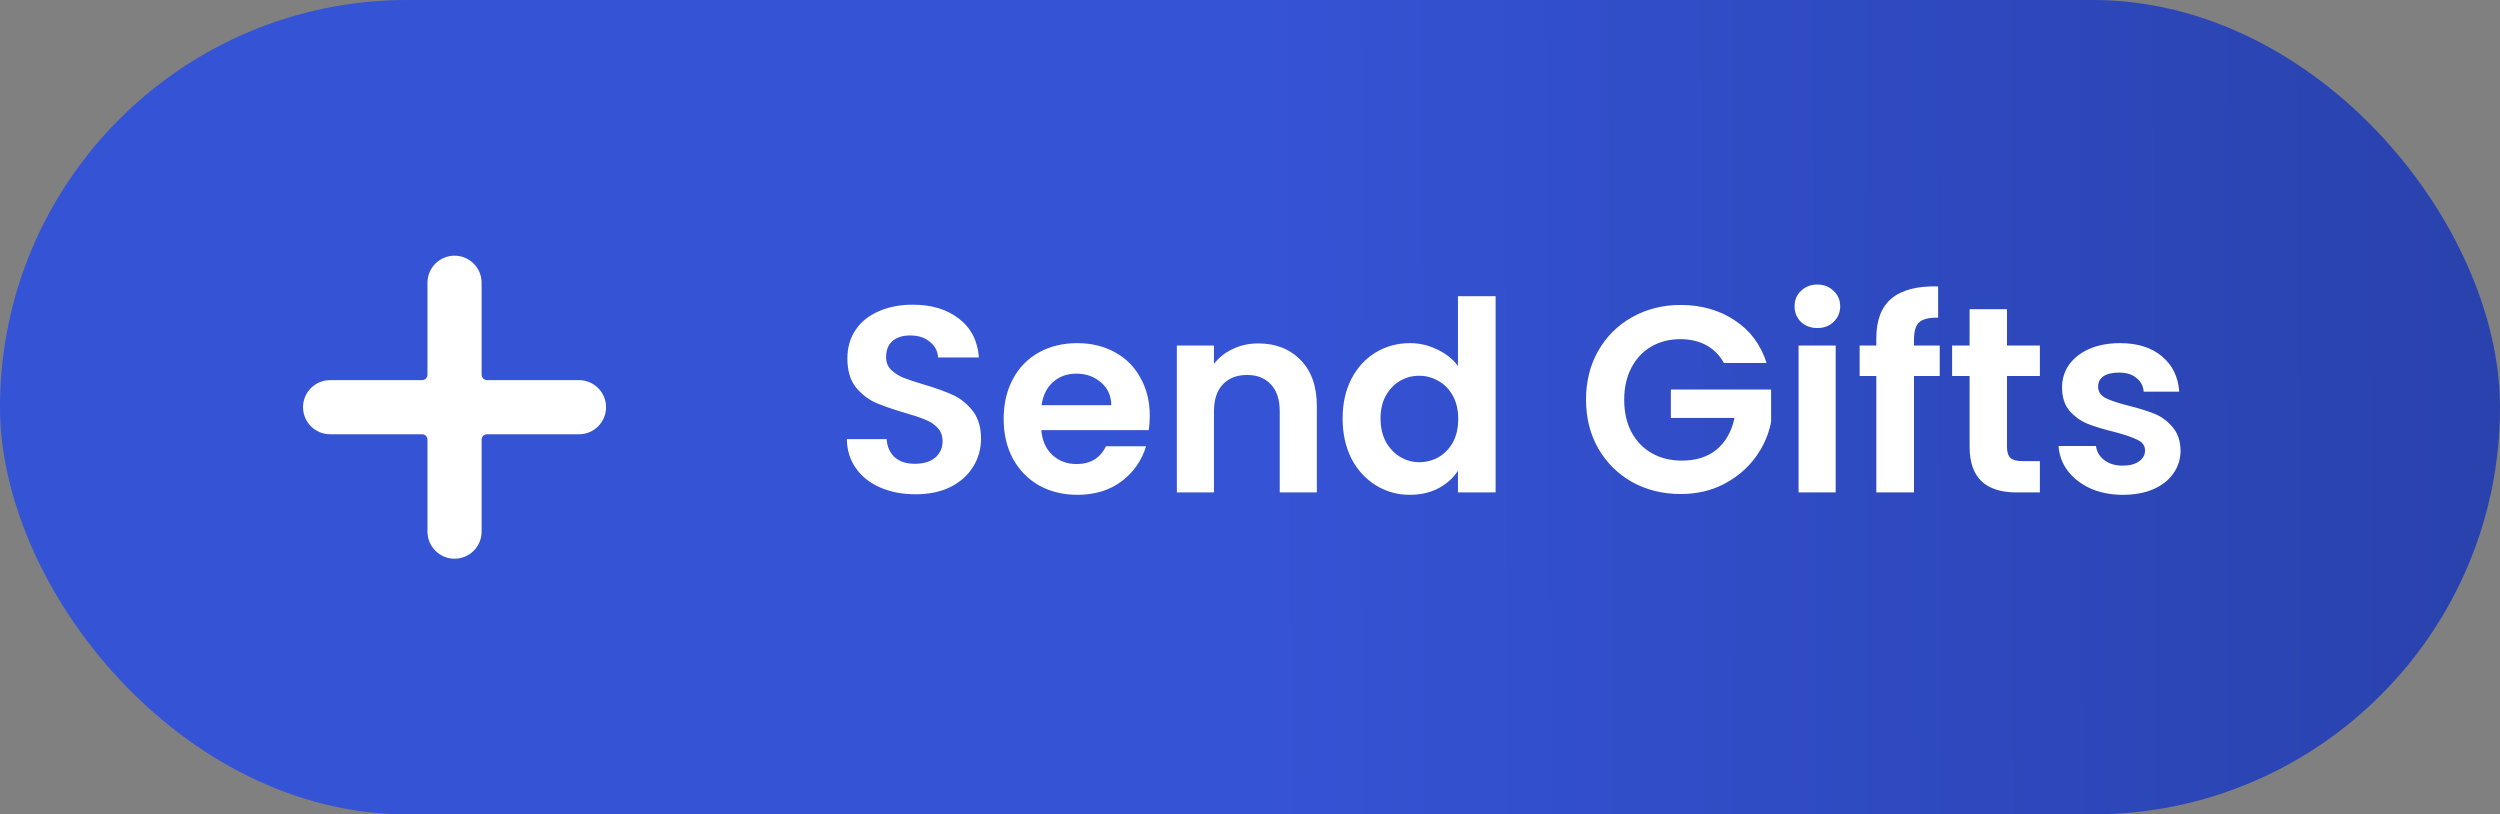 <svg width="132" height="43" viewBox="0 0 132 43" fill="none" xmlns="http://www.w3.org/2000/svg">
<rect x="0" y="0" width="132" height="43" fill="#808080" stroke="none"/>
<rect width="132" height="43" rx="21.5" fill="url(#paint0_linear_1008_1107)"/>
<g clip-path="url(#clip0_1008_1107)">
<path d="M30.571 20.071H25.714C25.556 20.071 25.429 19.944 25.429 19.786V14.929C25.429 14.14 24.789 13.5 24 13.5C23.211 13.5 22.571 14.14 22.571 14.929V19.786C22.571 19.944 22.444 20.071 22.286 20.071H17.429C16.64 20.071 16 20.711 16 21.5C16 22.289 16.64 22.929 17.429 22.929H22.286C22.444 22.929 22.571 23.056 22.571 23.214V28.071C22.571 28.86 23.211 29.5 24 29.5C24.789 29.5 25.429 28.86 25.429 28.071V23.214C25.429 23.056 25.556 22.929 25.714 22.929H30.571C31.36 22.929 32 22.289 32 21.5C32 20.711 31.36 20.071 30.571 20.071Z" fill="white"/>
</g>
<path d="M48.34 26.098C47.659 26.098 47.043 25.981 46.492 25.748C45.951 25.515 45.521 25.179 45.204 24.74C44.887 24.301 44.723 23.783 44.714 23.186H46.814C46.842 23.587 46.982 23.905 47.234 24.138C47.495 24.371 47.85 24.488 48.298 24.488C48.755 24.488 49.115 24.381 49.376 24.166C49.637 23.942 49.768 23.653 49.768 23.298C49.768 23.009 49.679 22.771 49.502 22.584C49.325 22.397 49.101 22.253 48.83 22.15C48.569 22.038 48.205 21.917 47.738 21.786C47.103 21.599 46.585 21.417 46.184 21.24C45.792 21.053 45.451 20.778 45.162 20.414C44.882 20.041 44.742 19.546 44.742 18.93C44.742 18.351 44.887 17.847 45.176 17.418C45.465 16.989 45.871 16.662 46.394 16.438C46.917 16.205 47.514 16.088 48.186 16.088C49.194 16.088 50.011 16.335 50.636 16.83C51.271 17.315 51.621 17.997 51.686 18.874H49.53C49.511 18.538 49.367 18.263 49.096 18.048C48.835 17.824 48.485 17.712 48.046 17.712C47.663 17.712 47.355 17.81 47.122 18.006C46.898 18.202 46.786 18.487 46.786 18.86C46.786 19.121 46.87 19.341 47.038 19.518C47.215 19.686 47.43 19.826 47.682 19.938C47.943 20.041 48.307 20.162 48.774 20.302C49.409 20.489 49.927 20.675 50.328 20.862C50.729 21.049 51.075 21.329 51.364 21.702C51.653 22.075 51.798 22.565 51.798 23.172C51.798 23.695 51.663 24.18 51.392 24.628C51.121 25.076 50.725 25.435 50.202 25.706C49.679 25.967 49.059 26.098 48.34 26.098ZM60.707 21.954C60.707 22.234 60.689 22.486 60.651 22.71H54.981C55.028 23.27 55.224 23.709 55.569 24.026C55.915 24.343 56.339 24.502 56.843 24.502C57.571 24.502 58.089 24.189 58.397 23.564H60.511C60.287 24.311 59.858 24.927 59.223 25.412C58.589 25.888 57.809 26.126 56.885 26.126C56.139 26.126 55.467 25.963 54.869 25.636C54.281 25.3 53.819 24.829 53.483 24.222C53.157 23.615 52.993 22.915 52.993 22.122C52.993 21.319 53.157 20.615 53.483 20.008C53.81 19.401 54.267 18.935 54.855 18.608C55.443 18.281 56.12 18.118 56.885 18.118C57.623 18.118 58.281 18.277 58.859 18.594C59.447 18.911 59.9 19.364 60.217 19.952C60.544 20.531 60.707 21.198 60.707 21.954ZM58.677 21.394C58.668 20.89 58.486 20.489 58.131 20.19C57.777 19.882 57.343 19.728 56.829 19.728C56.344 19.728 55.933 19.877 55.597 20.176C55.271 20.465 55.07 20.871 54.995 21.394H58.677ZM66.436 18.132C67.36 18.132 68.106 18.426 68.676 19.014C69.245 19.593 69.53 20.405 69.53 21.45V26H67.57V21.716C67.57 21.1 67.416 20.629 67.108 20.302C66.8 19.966 66.38 19.798 65.848 19.798C65.306 19.798 64.877 19.966 64.56 20.302C64.252 20.629 64.098 21.1 64.098 21.716V26H62.138V18.244H64.098V19.21C64.359 18.874 64.691 18.613 65.092 18.426C65.502 18.23 65.951 18.132 66.436 18.132ZM70.89 22.094C70.89 21.31 71.044 20.615 71.352 20.008C71.669 19.401 72.098 18.935 72.64 18.608C73.181 18.281 73.783 18.118 74.446 18.118C74.95 18.118 75.43 18.23 75.888 18.454C76.345 18.669 76.709 18.958 76.98 19.322V15.64H78.968V26H76.98V24.852C76.737 25.235 76.396 25.543 75.958 25.776C75.519 26.009 75.01 26.126 74.432 26.126C73.778 26.126 73.181 25.958 72.64 25.622C72.098 25.286 71.669 24.815 71.352 24.208C71.044 23.592 70.89 22.887 70.89 22.094ZM76.994 22.122C76.994 21.646 76.9 21.24 76.714 20.904C76.527 20.559 76.275 20.297 75.958 20.12C75.64 19.933 75.3 19.84 74.936 19.84C74.572 19.84 74.236 19.929 73.928 20.106C73.62 20.283 73.368 20.545 73.172 20.89C72.985 21.226 72.892 21.627 72.892 22.094C72.892 22.561 72.985 22.971 73.172 23.326C73.368 23.671 73.62 23.937 73.928 24.124C74.245 24.311 74.581 24.404 74.936 24.404C75.3 24.404 75.64 24.315 75.958 24.138C76.275 23.951 76.527 23.69 76.714 23.354C76.9 23.009 76.994 22.598 76.994 22.122ZM91.022 19.168C90.798 18.757 90.49 18.445 90.098 18.23C89.706 18.015 89.249 17.908 88.726 17.908C88.147 17.908 87.634 18.039 87.186 18.3C86.738 18.561 86.388 18.935 86.136 19.42C85.884 19.905 85.758 20.465 85.758 21.1C85.758 21.753 85.884 22.323 86.136 22.808C86.397 23.293 86.757 23.667 87.214 23.928C87.671 24.189 88.203 24.32 88.81 24.32C89.557 24.32 90.168 24.124 90.644 23.732C91.12 23.331 91.433 22.775 91.582 22.066H88.222V20.568H93.514V22.276C93.383 22.957 93.103 23.587 92.674 24.166C92.245 24.745 91.689 25.211 91.008 25.566C90.336 25.911 89.58 26.084 88.74 26.084C87.797 26.084 86.943 25.874 86.178 25.454C85.422 25.025 84.825 24.432 84.386 23.676C83.957 22.92 83.742 22.061 83.742 21.1C83.742 20.139 83.957 19.28 84.386 18.524C84.825 17.759 85.422 17.166 86.178 16.746C86.943 16.317 87.793 16.102 88.726 16.102C89.827 16.102 90.784 16.373 91.596 16.914C92.408 17.446 92.968 18.197 93.276 19.168H91.022ZM95.958 17.32C95.613 17.32 95.323 17.213 95.09 16.998C94.866 16.774 94.754 16.499 94.754 16.172C94.754 15.845 94.866 15.575 95.09 15.36C95.323 15.136 95.613 15.024 95.958 15.024C96.303 15.024 96.588 15.136 96.812 15.36C97.045 15.575 97.162 15.845 97.162 16.172C97.162 16.499 97.045 16.774 96.812 16.998C96.588 17.213 96.303 17.32 95.958 17.32ZM96.924 18.244V26H94.964V18.244H96.924ZM102.417 19.854H101.059V26H99.07V19.854H98.189V18.244H99.07V17.852C99.07 16.9 99.341 16.2 99.882 15.752C100.424 15.304 101.241 15.094 102.333 15.122V16.774C101.857 16.765 101.525 16.844 101.339 17.012C101.152 17.18 101.059 17.483 101.059 17.922V18.244H102.417V19.854ZM105.969 19.854V23.606C105.969 23.867 106.029 24.059 106.151 24.18C106.281 24.292 106.496 24.348 106.795 24.348H107.705V26H106.473C104.821 26 103.995 25.197 103.995 23.592V19.854H103.071V18.244H103.995V16.326H105.969V18.244H107.705V19.854H105.969ZM112.082 26.126C111.448 26.126 110.878 26.014 110.374 25.79C109.87 25.557 109.469 25.244 109.17 24.852C108.881 24.46 108.722 24.026 108.694 23.55H110.668C110.706 23.849 110.85 24.096 111.102 24.292C111.364 24.488 111.686 24.586 112.068 24.586C112.442 24.586 112.731 24.511 112.936 24.362C113.151 24.213 113.258 24.021 113.258 23.788C113.258 23.536 113.128 23.349 112.866 23.228C112.614 23.097 112.208 22.957 111.648 22.808C111.07 22.668 110.594 22.523 110.22 22.374C109.856 22.225 109.539 21.996 109.268 21.688C109.007 21.38 108.876 20.965 108.876 20.442C108.876 20.013 108.998 19.621 109.24 19.266C109.492 18.911 109.847 18.631 110.304 18.426C110.771 18.221 111.317 18.118 111.942 18.118C112.866 18.118 113.604 18.351 114.154 18.818C114.705 19.275 115.008 19.896 115.064 20.68H113.188C113.16 20.372 113.03 20.129 112.796 19.952C112.572 19.765 112.269 19.672 111.886 19.672C111.532 19.672 111.256 19.737 111.06 19.868C110.874 19.999 110.78 20.181 110.78 20.414C110.78 20.675 110.911 20.876 111.172 21.016C111.434 21.147 111.84 21.282 112.39 21.422C112.95 21.562 113.412 21.707 113.776 21.856C114.14 22.005 114.453 22.239 114.714 22.556C114.985 22.864 115.125 23.275 115.134 23.788C115.134 24.236 115.008 24.637 114.756 24.992C114.514 25.347 114.159 25.627 113.692 25.832C113.235 26.028 112.698 26.126 112.082 26.126Z" fill="white"/>
<defs>
<linearGradient id="paint0_linear_1008_1107" x1="66.197" y1="21.5" x2="286.851" y2="20.712" gradientUnits="userSpaceOnUse">
<stop stop-color="#3553D5"/>
<stop offset="1" stop-color="#0C194E"/>
</linearGradient>
<clipPath id="clip0_1008_1107">
<rect width="16" height="16" fill="white" transform="translate(16 13.5)"/>
</clipPath>
</defs>
</svg>
